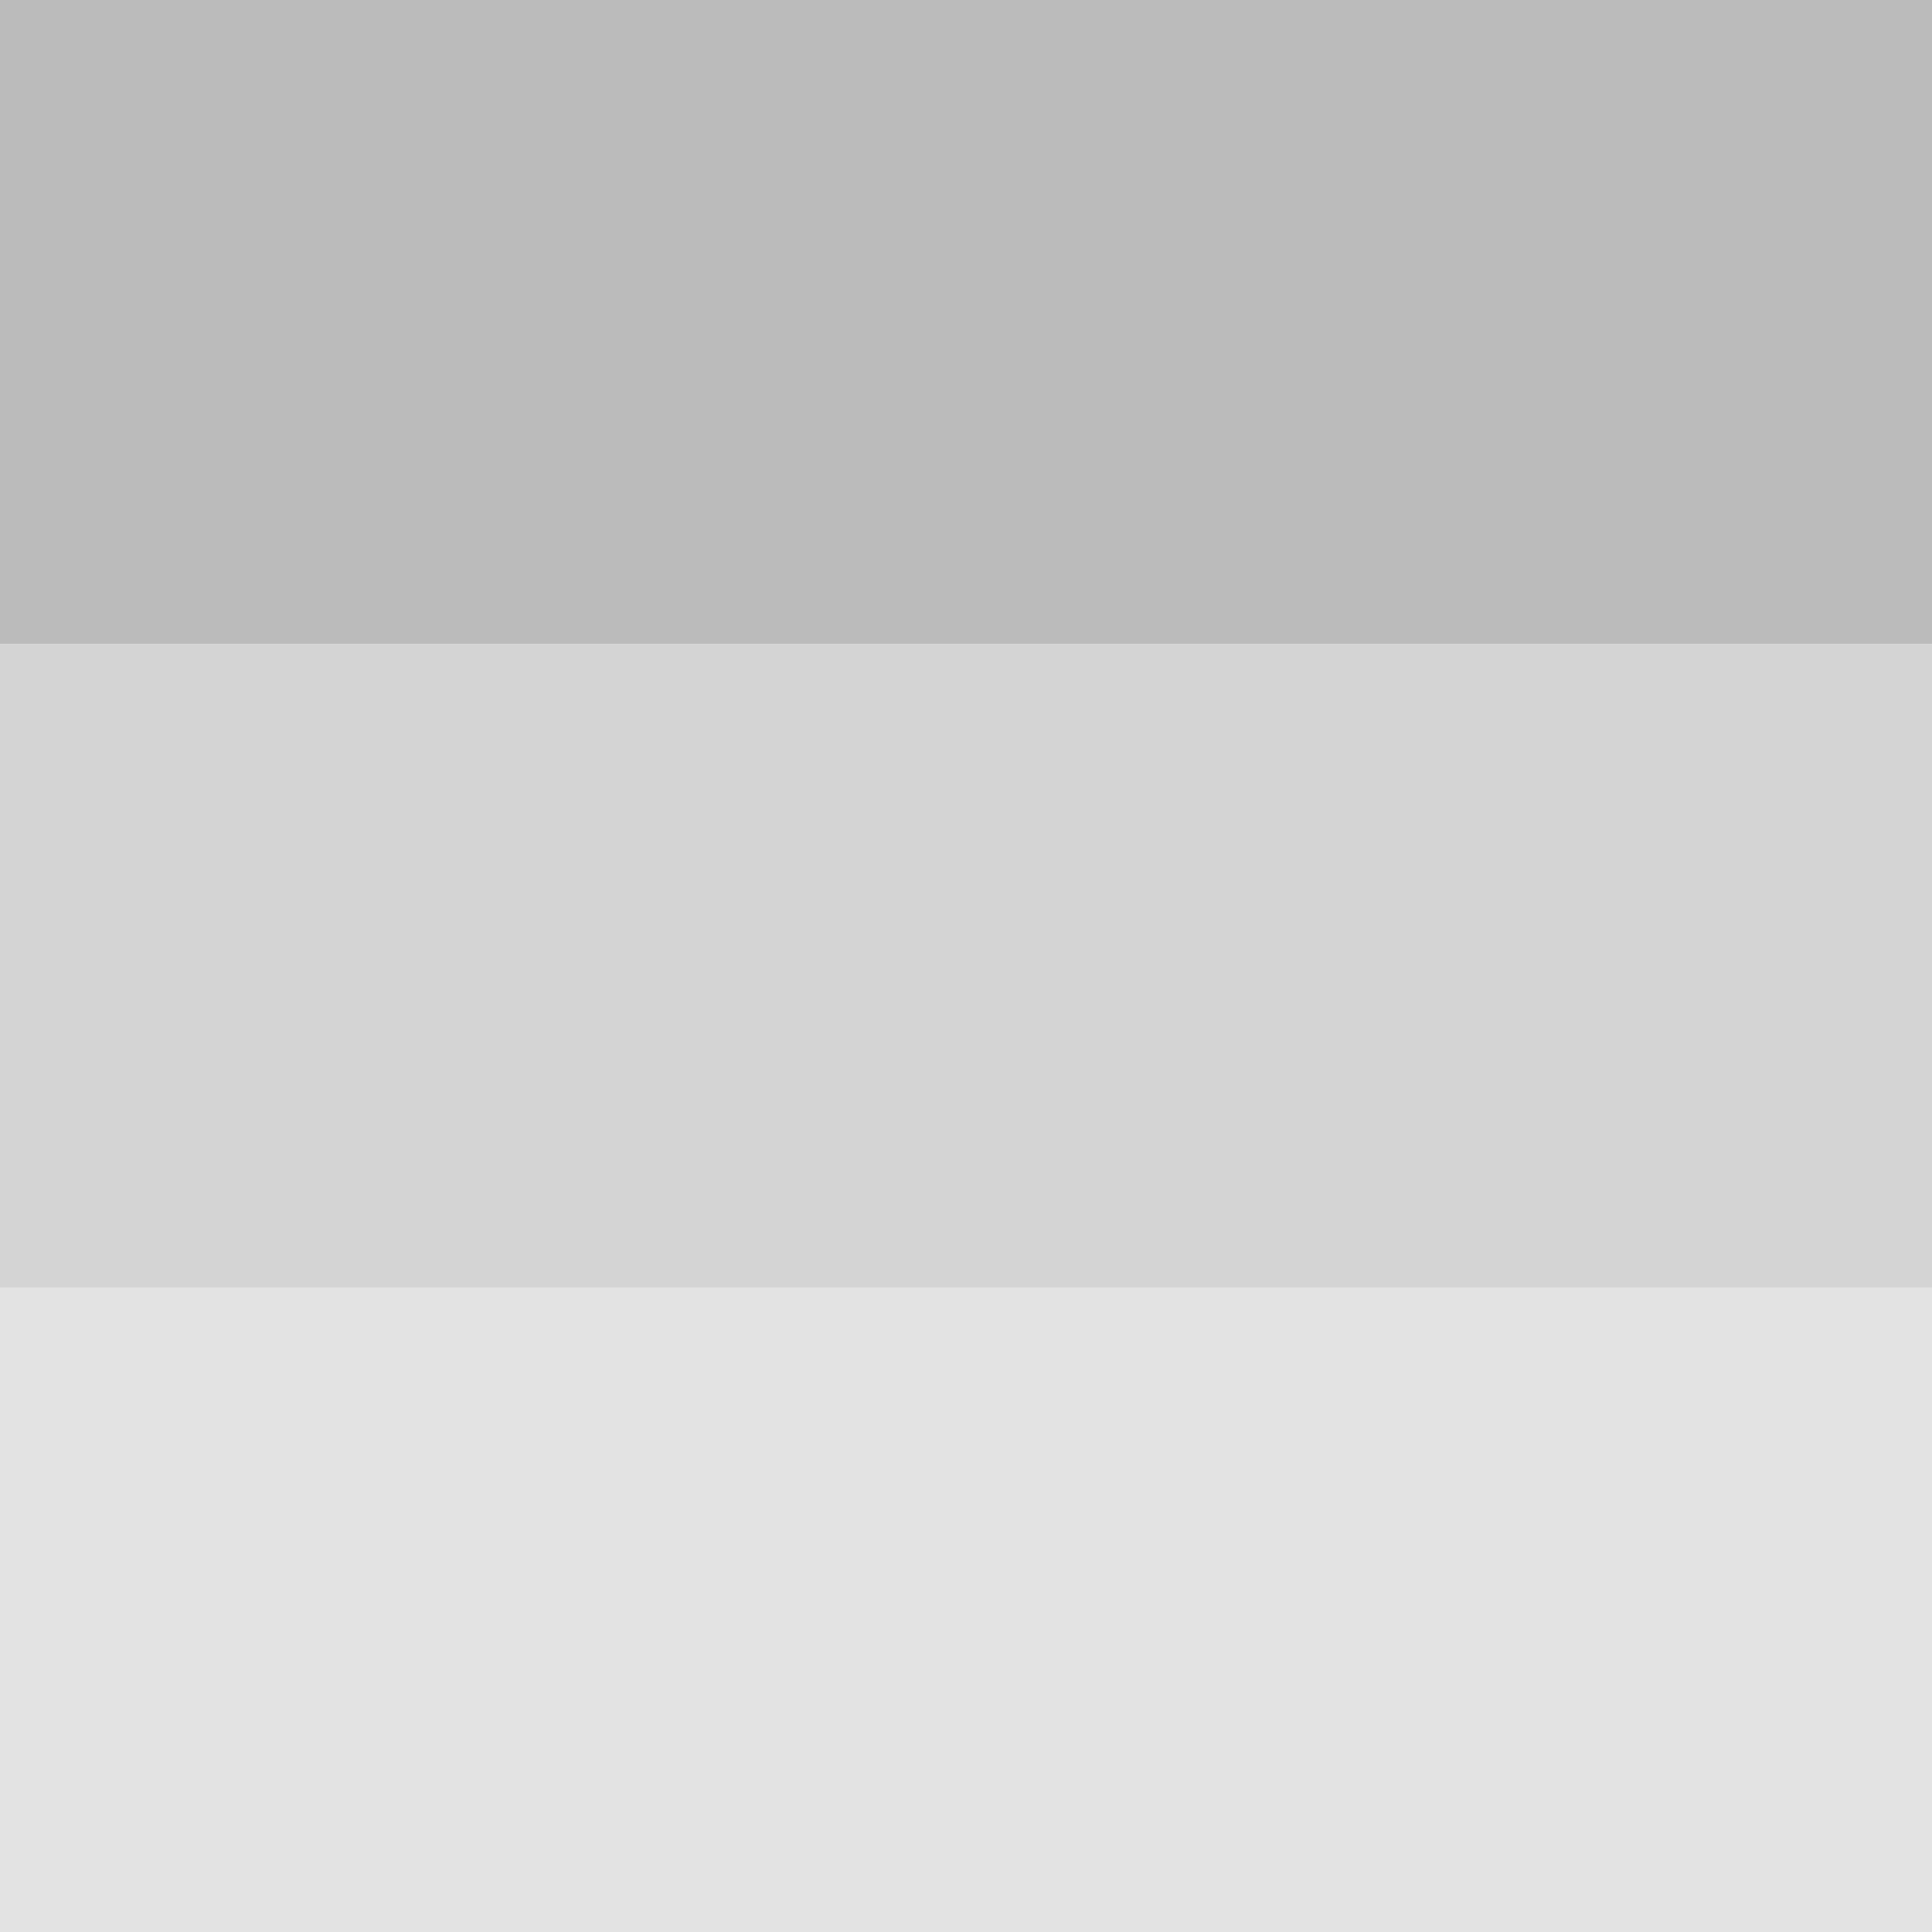 <?xml version="1.0" encoding="UTF-8"?>
<svg
   xmlns="http://www.w3.org/2000/svg"
   width="30"
   height="30"
   viewBox="0 0 30 30"
   version="1.1">
  <!-- Three horizontal bars in different shades of grey -->
  <rect x="0" y="0" width="30" height="10" fill="#bbb"/>
  <rect x="0" y="10" width="30" height="10" fill="#d4d4d4"/>
  <rect x="0" y="20" width="30" height="10" fill="#e3e3e3"/>
</svg>